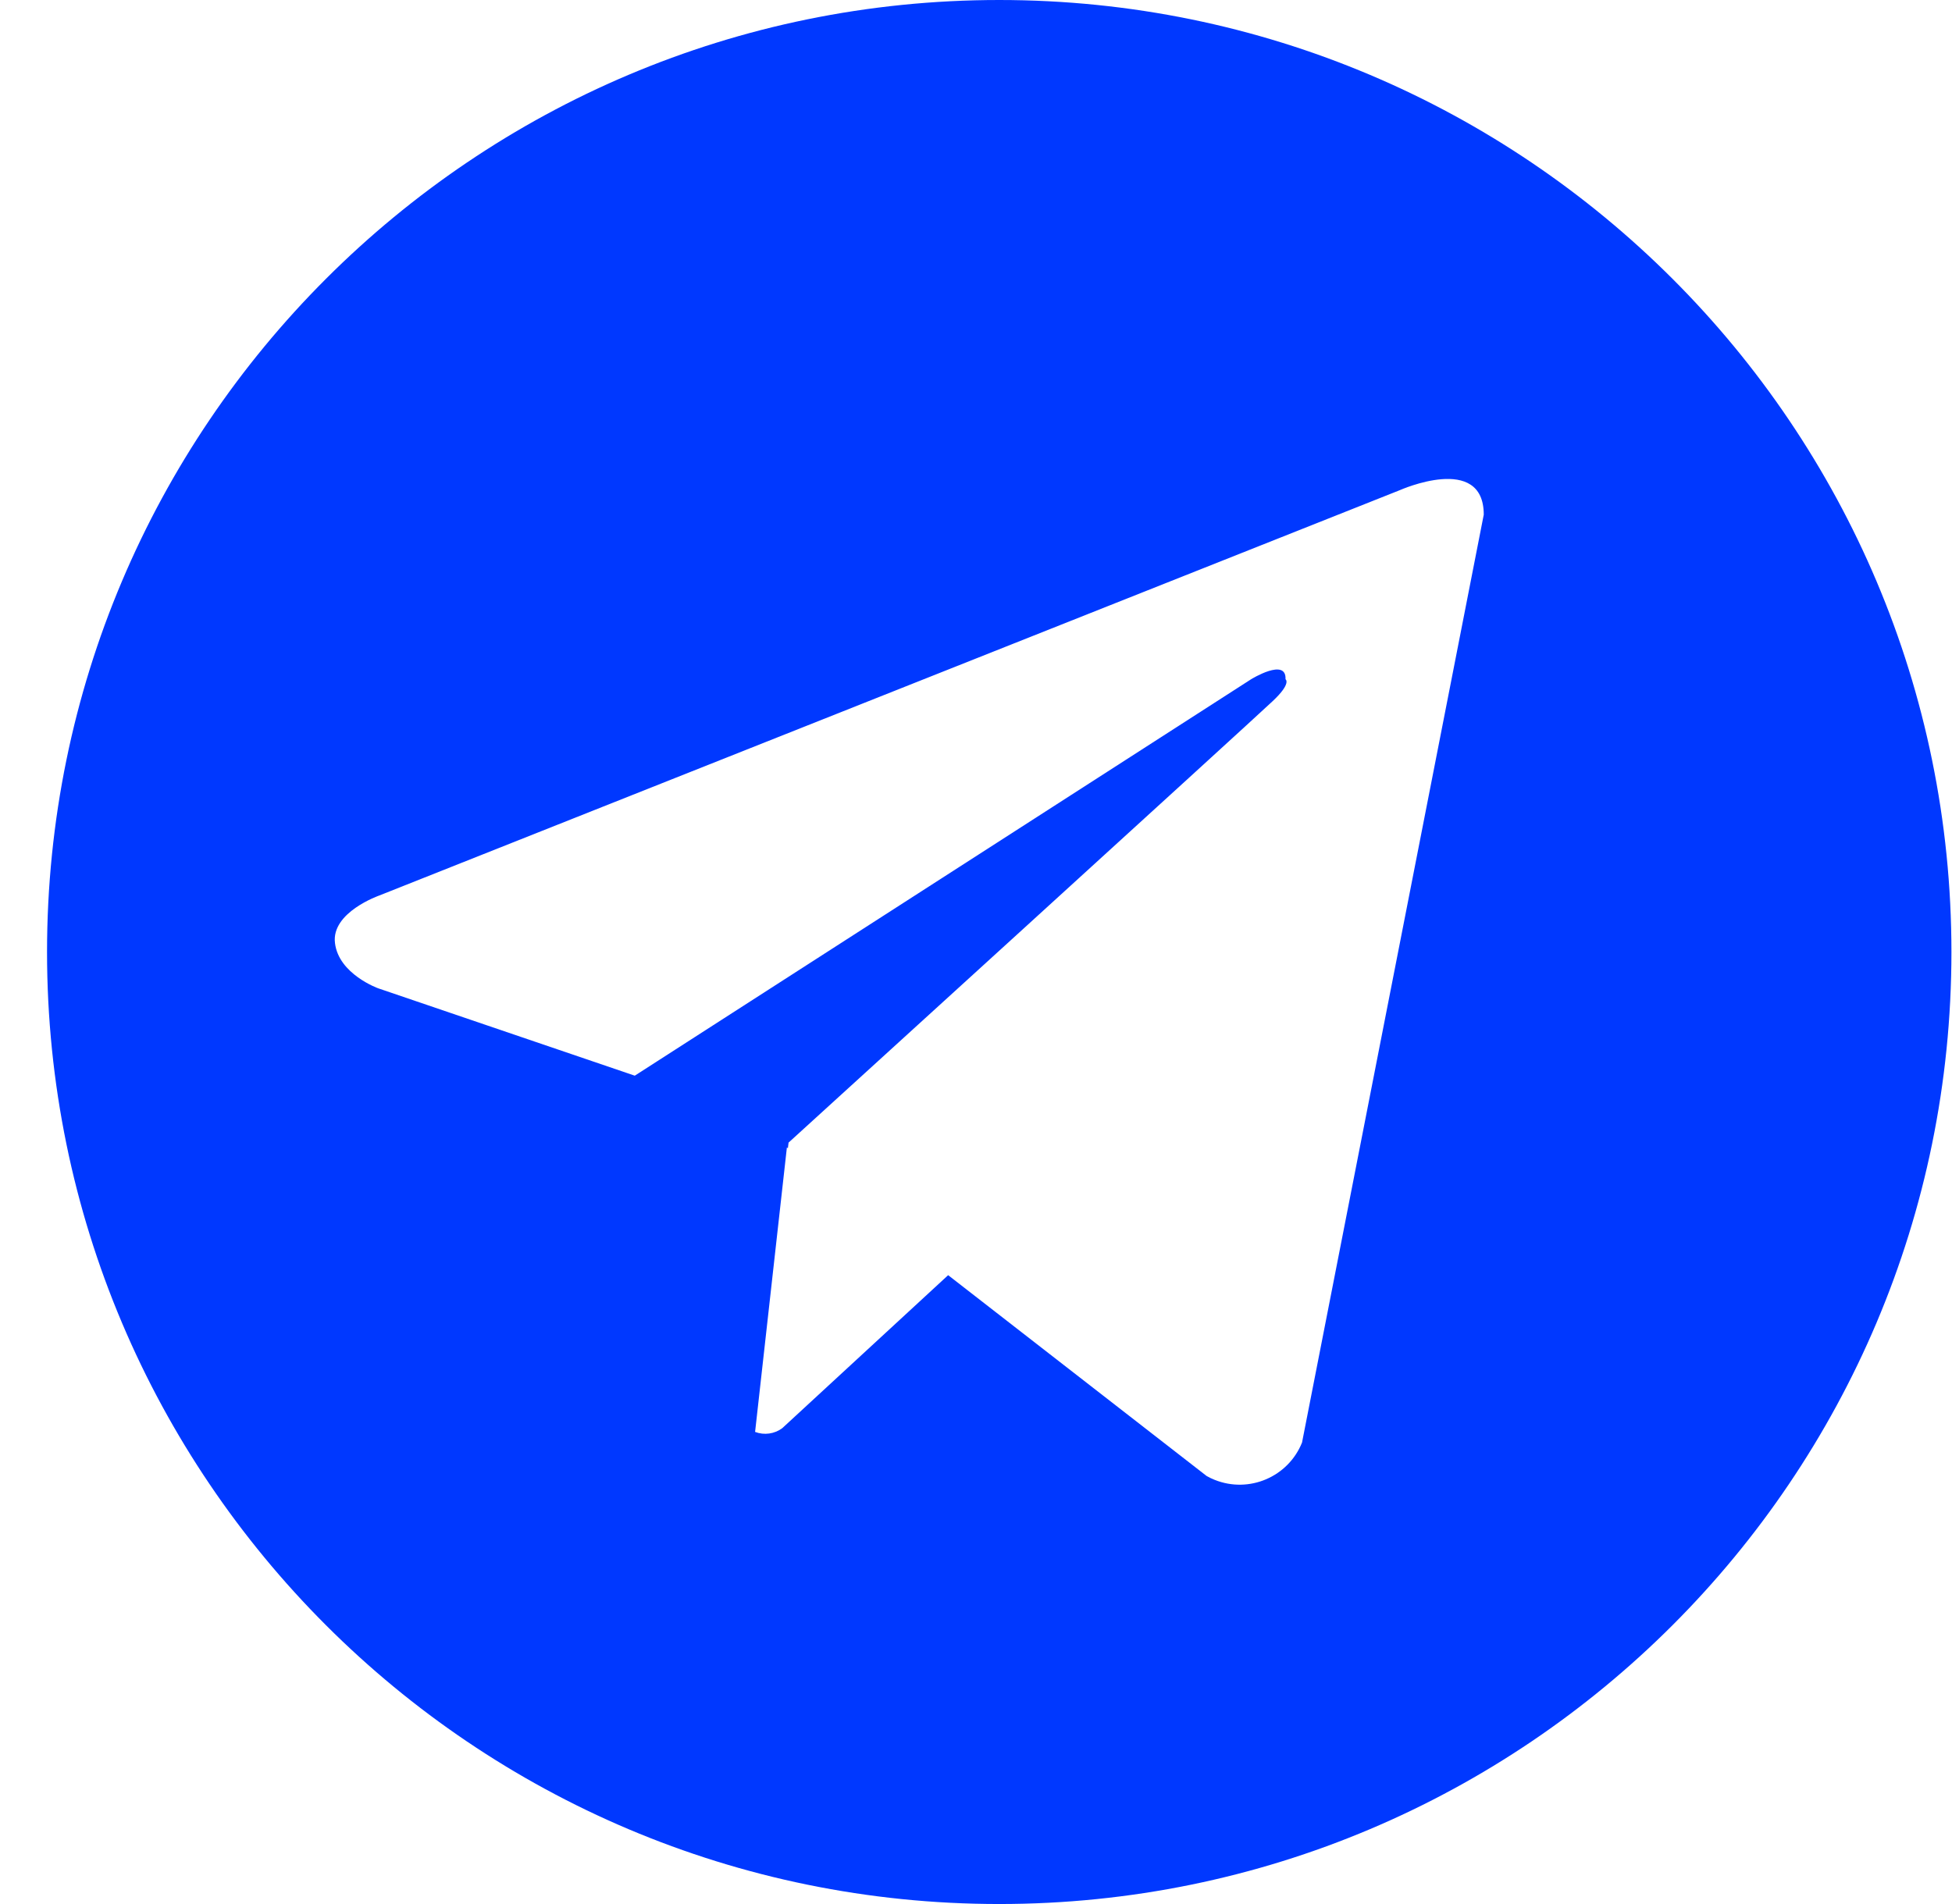 <svg width="41" height="40" viewBox="0 0 41 40" fill="none" xmlns="http://www.w3.org/2000/svg">
<path d="M20.988 0C9.943 0 0.988 8.954 0.988 20C0.988 31.046 9.943 40 20.988 40C32.034 40 40.988 31.046 40.988 20C40.988 8.954 32.034 0 20.988 0ZM27.348 30.305C27.058 31.028 26.236 31.379 25.513 31.089C25.455 31.066 25.398 31.039 25.344 31.008L19.915 26.789L16.43 30.004C16.266 30.125 16.051 30.155 15.86 30.082L16.528 24.105L16.549 24.122L16.563 24.004C16.563 24.004 26.333 15.109 26.731 14.73C27.134 14.352 27.001 14.27 27.001 14.27C27.024 13.809 26.278 14.27 26.278 14.27L13.333 22.598L7.942 20.762C7.942 20.762 7.114 20.465 7.036 19.812C6.954 19.164 7.969 18.812 7.969 18.812L29.403 10.297C29.403 10.297 31.165 9.512 31.165 10.812L27.348 30.305Z" fill="#0038FF"/>
</svg>
